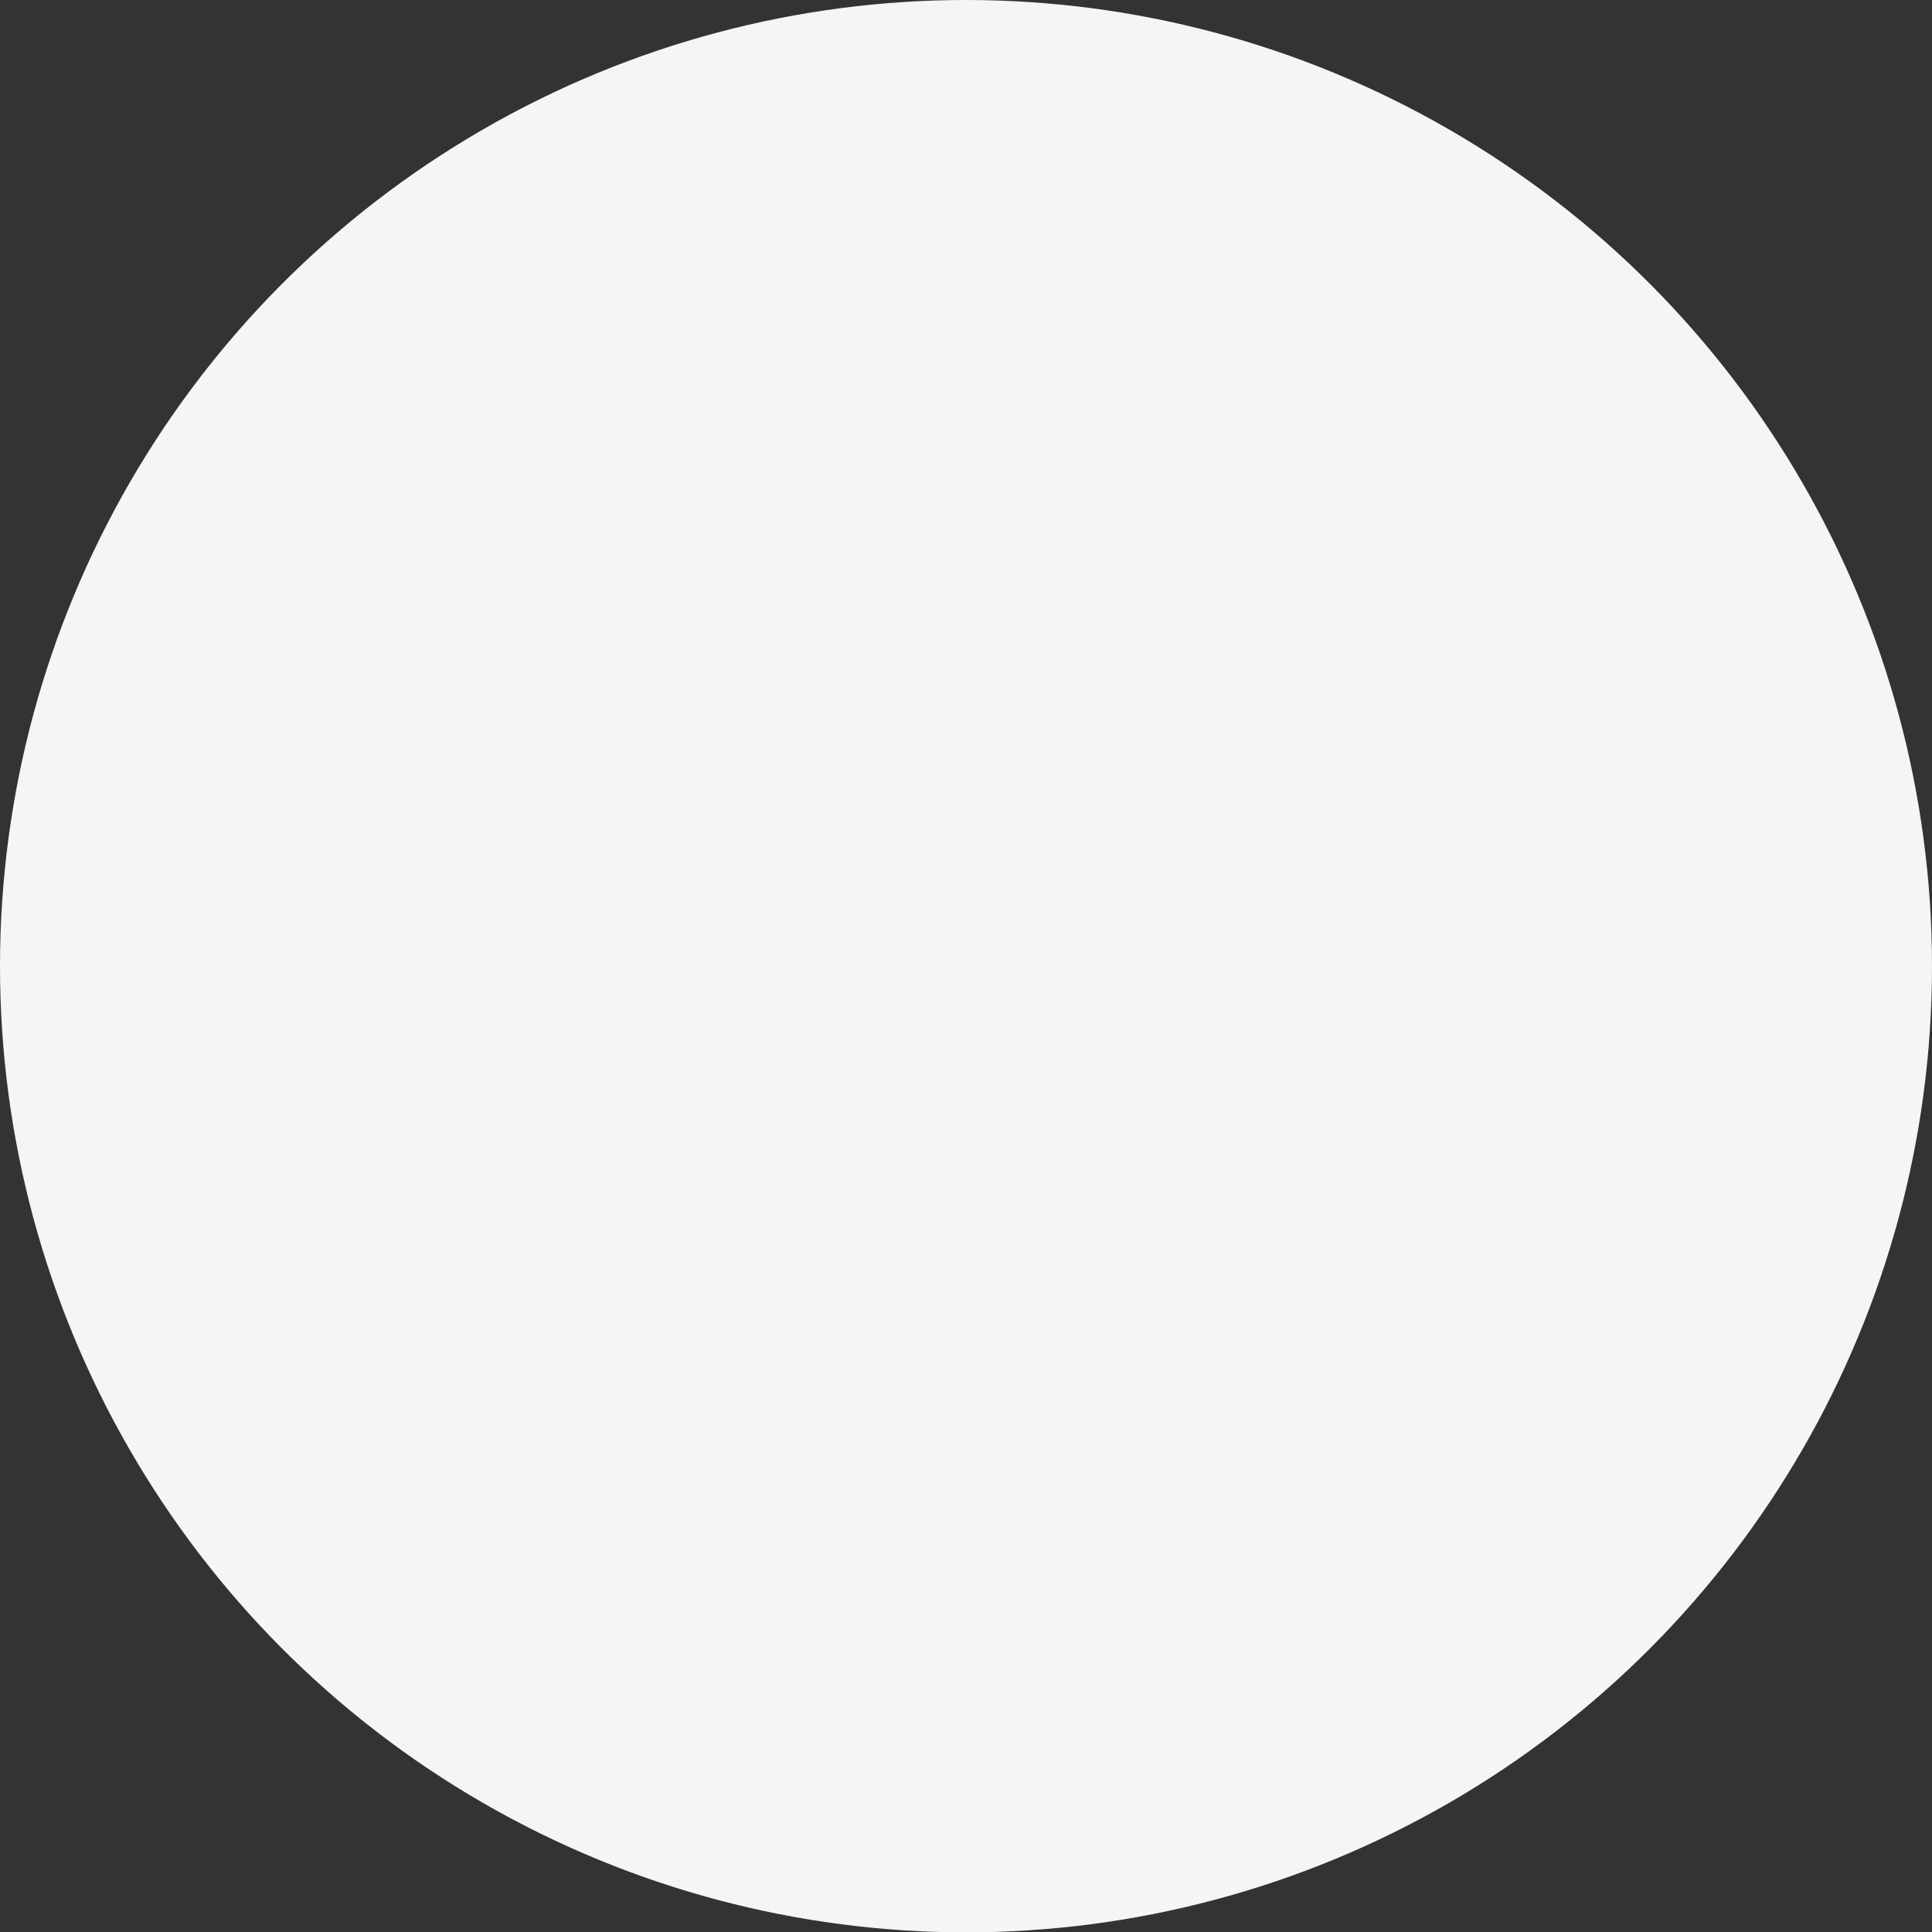 <svg xmlns="http://www.w3.org/2000/svg" width="555.092" height="555.191" viewBox="0 0 555.092 555.191">
  <rect x="0" y="0" width="555.092" height="555.191" fill="#333333" stroke="none"/>
  <ellipse id="bg-testimonios" cx="277.546" cy="277.596" rx="277.546" ry="277.596" fill="#f5f5f5"/>
</svg>
